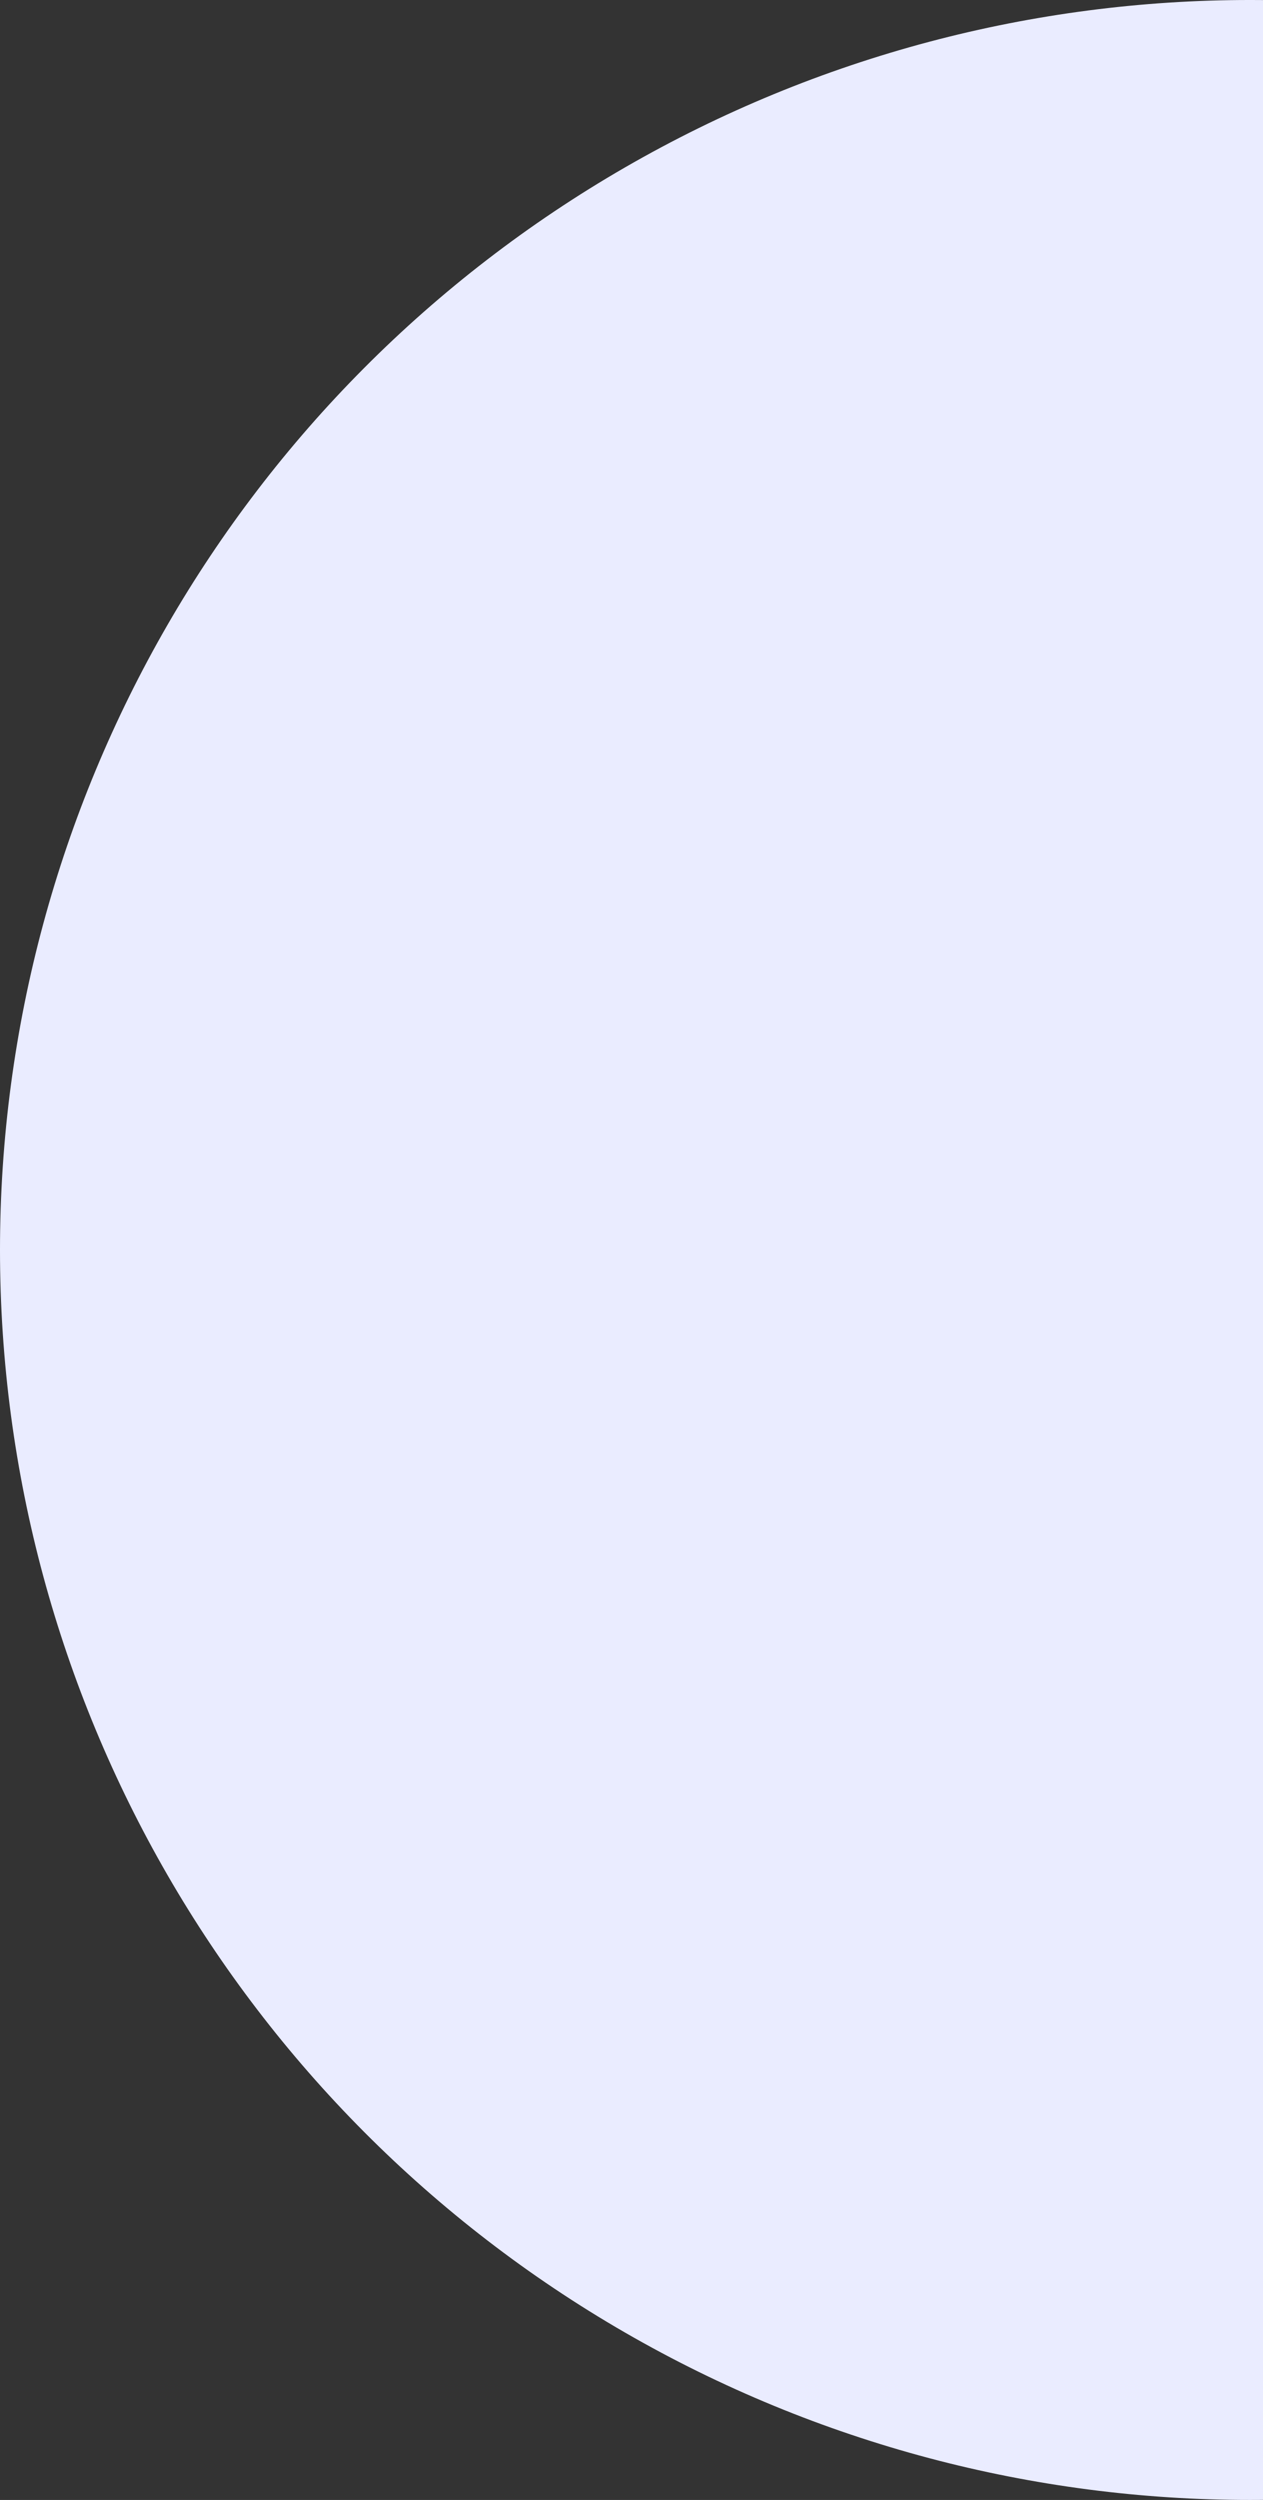 <svg width="192" height="380" viewBox="0 0 192 380" fill="none" xmlns="http://www.w3.org/2000/svg">
<rect x="0" y="0" width="192" height="380" fill="#333333" stroke="none"/>
<circle cx="190" cy="190" r="190" fill="#EAECFF"/>
</svg>
